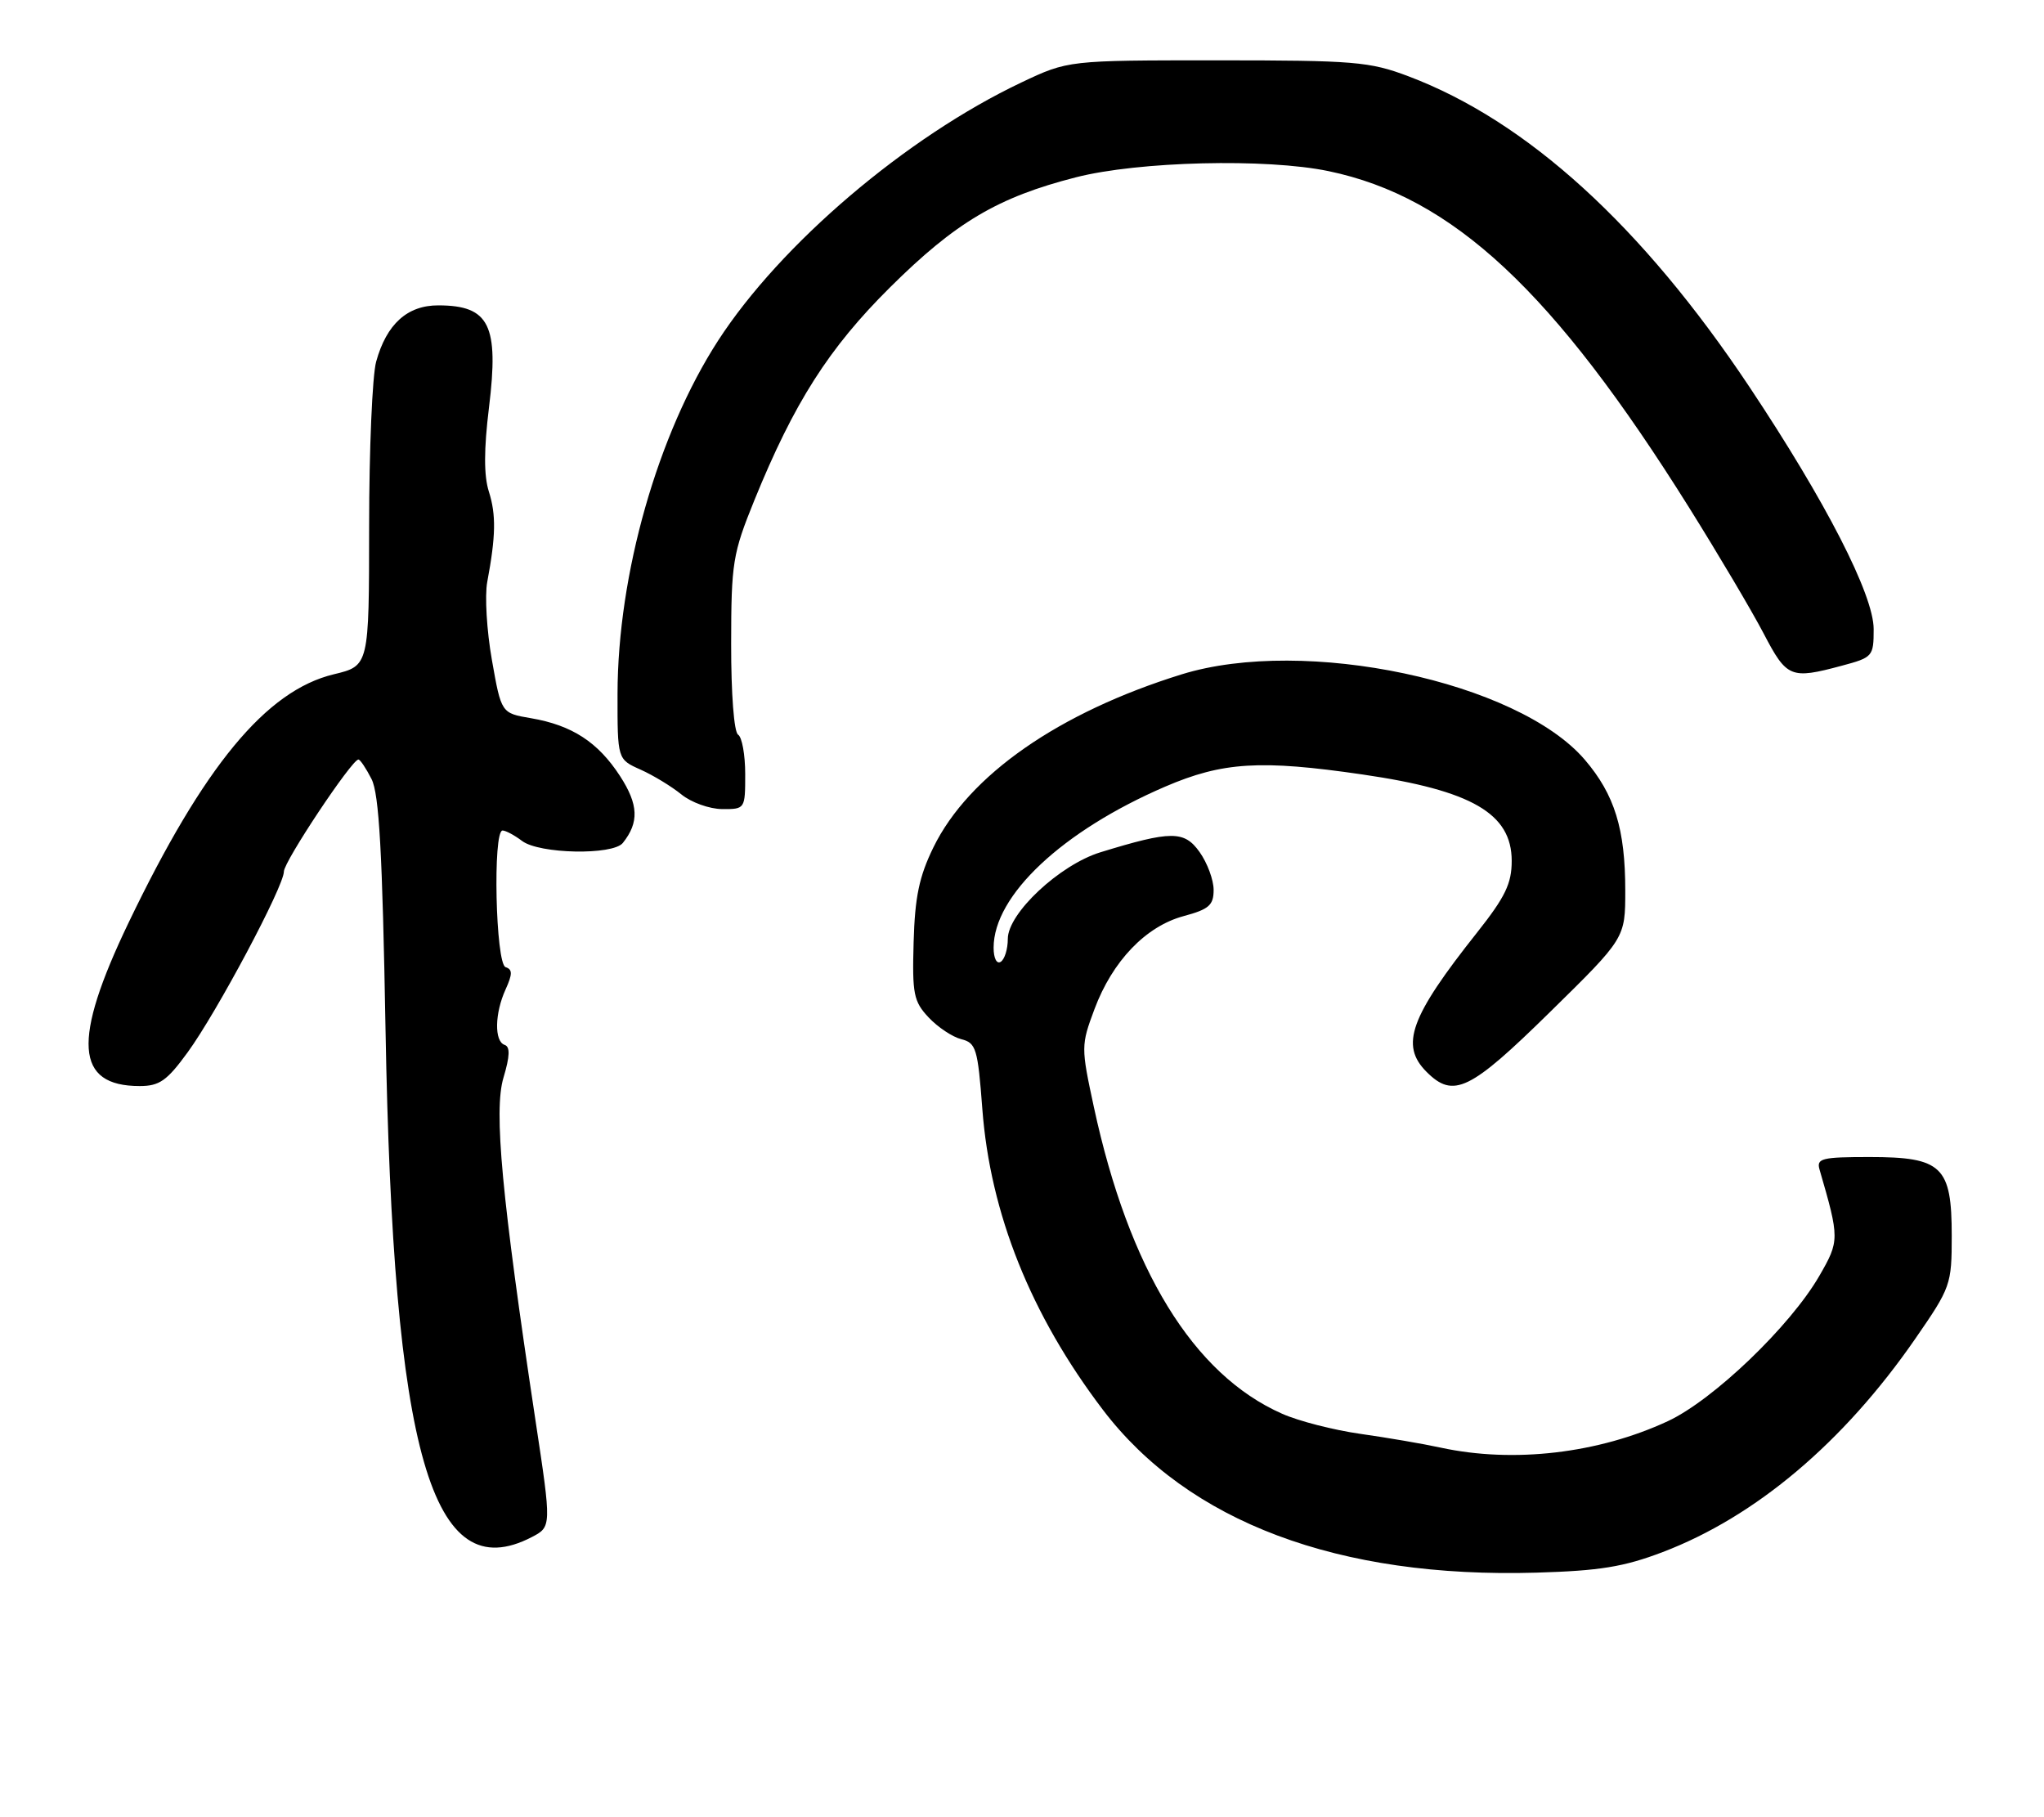 <?xml version="1.0" encoding="UTF-8" standalone="no"?>
<!DOCTYPE svg PUBLIC "-//W3C//DTD SVG 1.1//EN" "http://www.w3.org/Graphics/SVG/1.1/DTD/svg11.dtd" >
<svg xmlns="http://www.w3.org/2000/svg" xmlns:xlink="http://www.w3.org/1999/xlink" version="1.1" viewBox="0 0 288 256">
 <g >
 <path fill="currentColor"
d=" M 234.28 218.65 C 247.38 213.66 259.78 203.19 269.87 188.59 C 274.86 181.37 275.00 180.98 275.00 174.09 C 275.00 164.31 273.64 163.00 263.43 163.00 C 256.70 163.00 255.92 163.19 256.37 164.75 C 259.20 174.49 259.20 174.80 256.34 179.75 C 252.24 186.84 241.40 197.23 235.00 200.21 C 225.22 204.76 213.24 206.16 203.00 203.94 C 200.53 203.40 195.43 202.53 191.69 202.00 C 187.94 201.47 182.97 200.20 180.64 199.16 C 168.13 193.63 159.06 178.85 154.12 155.93 C 152.31 147.53 152.31 147.26 154.21 142.17 C 156.74 135.40 161.43 130.50 166.77 129.06 C 170.34 128.10 171.00 127.53 171.00 125.37 C 171.00 123.96 170.11 121.56 169.02 120.03 C 166.86 117.00 165.04 117.00 155.04 120.07 C 149.30 121.84 142.00 128.66 142.00 132.27 C 142.00 133.71 141.55 135.16 141.00 135.50 C 140.43 135.85 140.00 134.99 140.00 133.51 C 140.00 126.15 149.68 117.06 164.17 110.82 C 172.27 107.34 177.61 107.01 192.00 109.11 C 207.38 111.35 213.00 114.61 213.00 121.28 C 213.00 124.48 212.09 126.36 208.13 131.36 C 198.68 143.27 197.24 147.24 201.00 151.00 C 204.79 154.79 207.11 153.66 218.39 142.58 C 229.00 132.17 229.00 132.17 229.00 125.45 C 229.00 116.80 227.50 111.94 223.30 107.03 C 213.85 96.00 183.82 89.64 166.50 95.00 C 149.19 100.37 136.49 109.21 131.52 119.37 C 129.51 123.48 128.91 126.36 128.73 132.72 C 128.52 140.03 128.73 141.08 130.84 143.33 C 132.13 144.71 134.21 146.09 135.45 146.40 C 137.53 146.92 137.77 147.72 138.41 156.22 C 139.52 170.98 145.25 185.26 155.39 198.60 C 167.43 214.43 188.58 222.37 216.50 221.55 C 225.38 221.29 228.80 220.74 234.28 218.65 Z  M 74.91 216.55 C 77.72 215.09 77.72 215.09 75.45 200.11 C 70.69 168.60 69.55 156.43 70.94 151.82 C 71.85 148.78 71.89 147.46 71.10 147.20 C 69.63 146.71 69.70 142.75 71.24 139.38 C 72.22 137.22 72.22 136.57 71.24 136.25 C 69.83 135.78 69.41 117.00 70.81 117.00 C 71.25 117.00 72.49 117.66 73.56 118.47 C 75.99 120.31 86.35 120.51 87.76 118.75 C 90.07 115.85 89.97 113.36 87.37 109.34 C 84.26 104.55 80.60 102.17 74.82 101.18 C 70.63 100.47 70.63 100.47 69.31 92.98 C 68.58 88.87 68.29 83.92 68.65 82.00 C 69.86 75.54 69.92 72.52 68.88 69.25 C 68.17 67.02 68.17 63.33 68.90 57.39 C 70.32 45.79 68.96 43.04 61.79 43.02 C 57.40 43.00 54.47 45.64 53.00 50.95 C 52.46 52.90 52.01 63.34 52.01 74.15 C 52.00 93.80 52.00 93.80 47.04 94.99 C 37.50 97.28 28.70 107.94 18.11 130.00 C 10.15 146.58 10.59 153.00 19.68 153.00 C 22.46 153.00 23.52 152.26 26.44 148.25 C 30.56 142.60 40.00 124.87 40.00 122.78 C 40.00 121.38 49.57 107.00 50.50 107.00 C 50.75 107.00 51.58 108.24 52.35 109.75 C 53.42 111.86 53.88 120.07 54.32 145.00 C 55.38 204.88 60.84 223.82 74.91 216.55 Z  M 105.00 109.06 C 105.00 106.34 104.55 103.84 104.00 103.50 C 103.42 103.14 103.01 97.76 103.02 90.69 C 103.03 79.26 103.24 78.00 106.28 70.50 C 111.88 56.73 116.78 49.04 125.41 40.48 C 134.65 31.31 140.60 27.79 151.59 24.98 C 160.42 22.72 178.43 22.28 187.20 24.11 C 204.71 27.76 218.89 40.99 237.99 71.50 C 242.12 78.10 246.85 86.09 248.50 89.25 C 251.76 95.49 252.30 95.72 259.49 93.79 C 263.87 92.62 264.00 92.48 264.00 88.63 C 264.00 83.80 257.25 70.65 246.49 54.50 C 231.38 31.82 215.16 17.05 198.43 10.74 C 192.98 8.68 190.81 8.50 171.50 8.50 C 150.50 8.50 150.50 8.50 143.91 11.62 C 127.69 19.31 109.99 34.38 101.17 48.00 C 92.66 61.17 87.04 80.90 87.01 97.74 C 87.00 106.97 87.00 106.97 90.25 108.42 C 92.04 109.22 94.62 110.79 96.00 111.91 C 97.38 113.04 99.96 113.97 101.75 113.98 C 104.98 114.00 105.00 113.97 105.00 109.06 Z "/>
</g>
</svg>